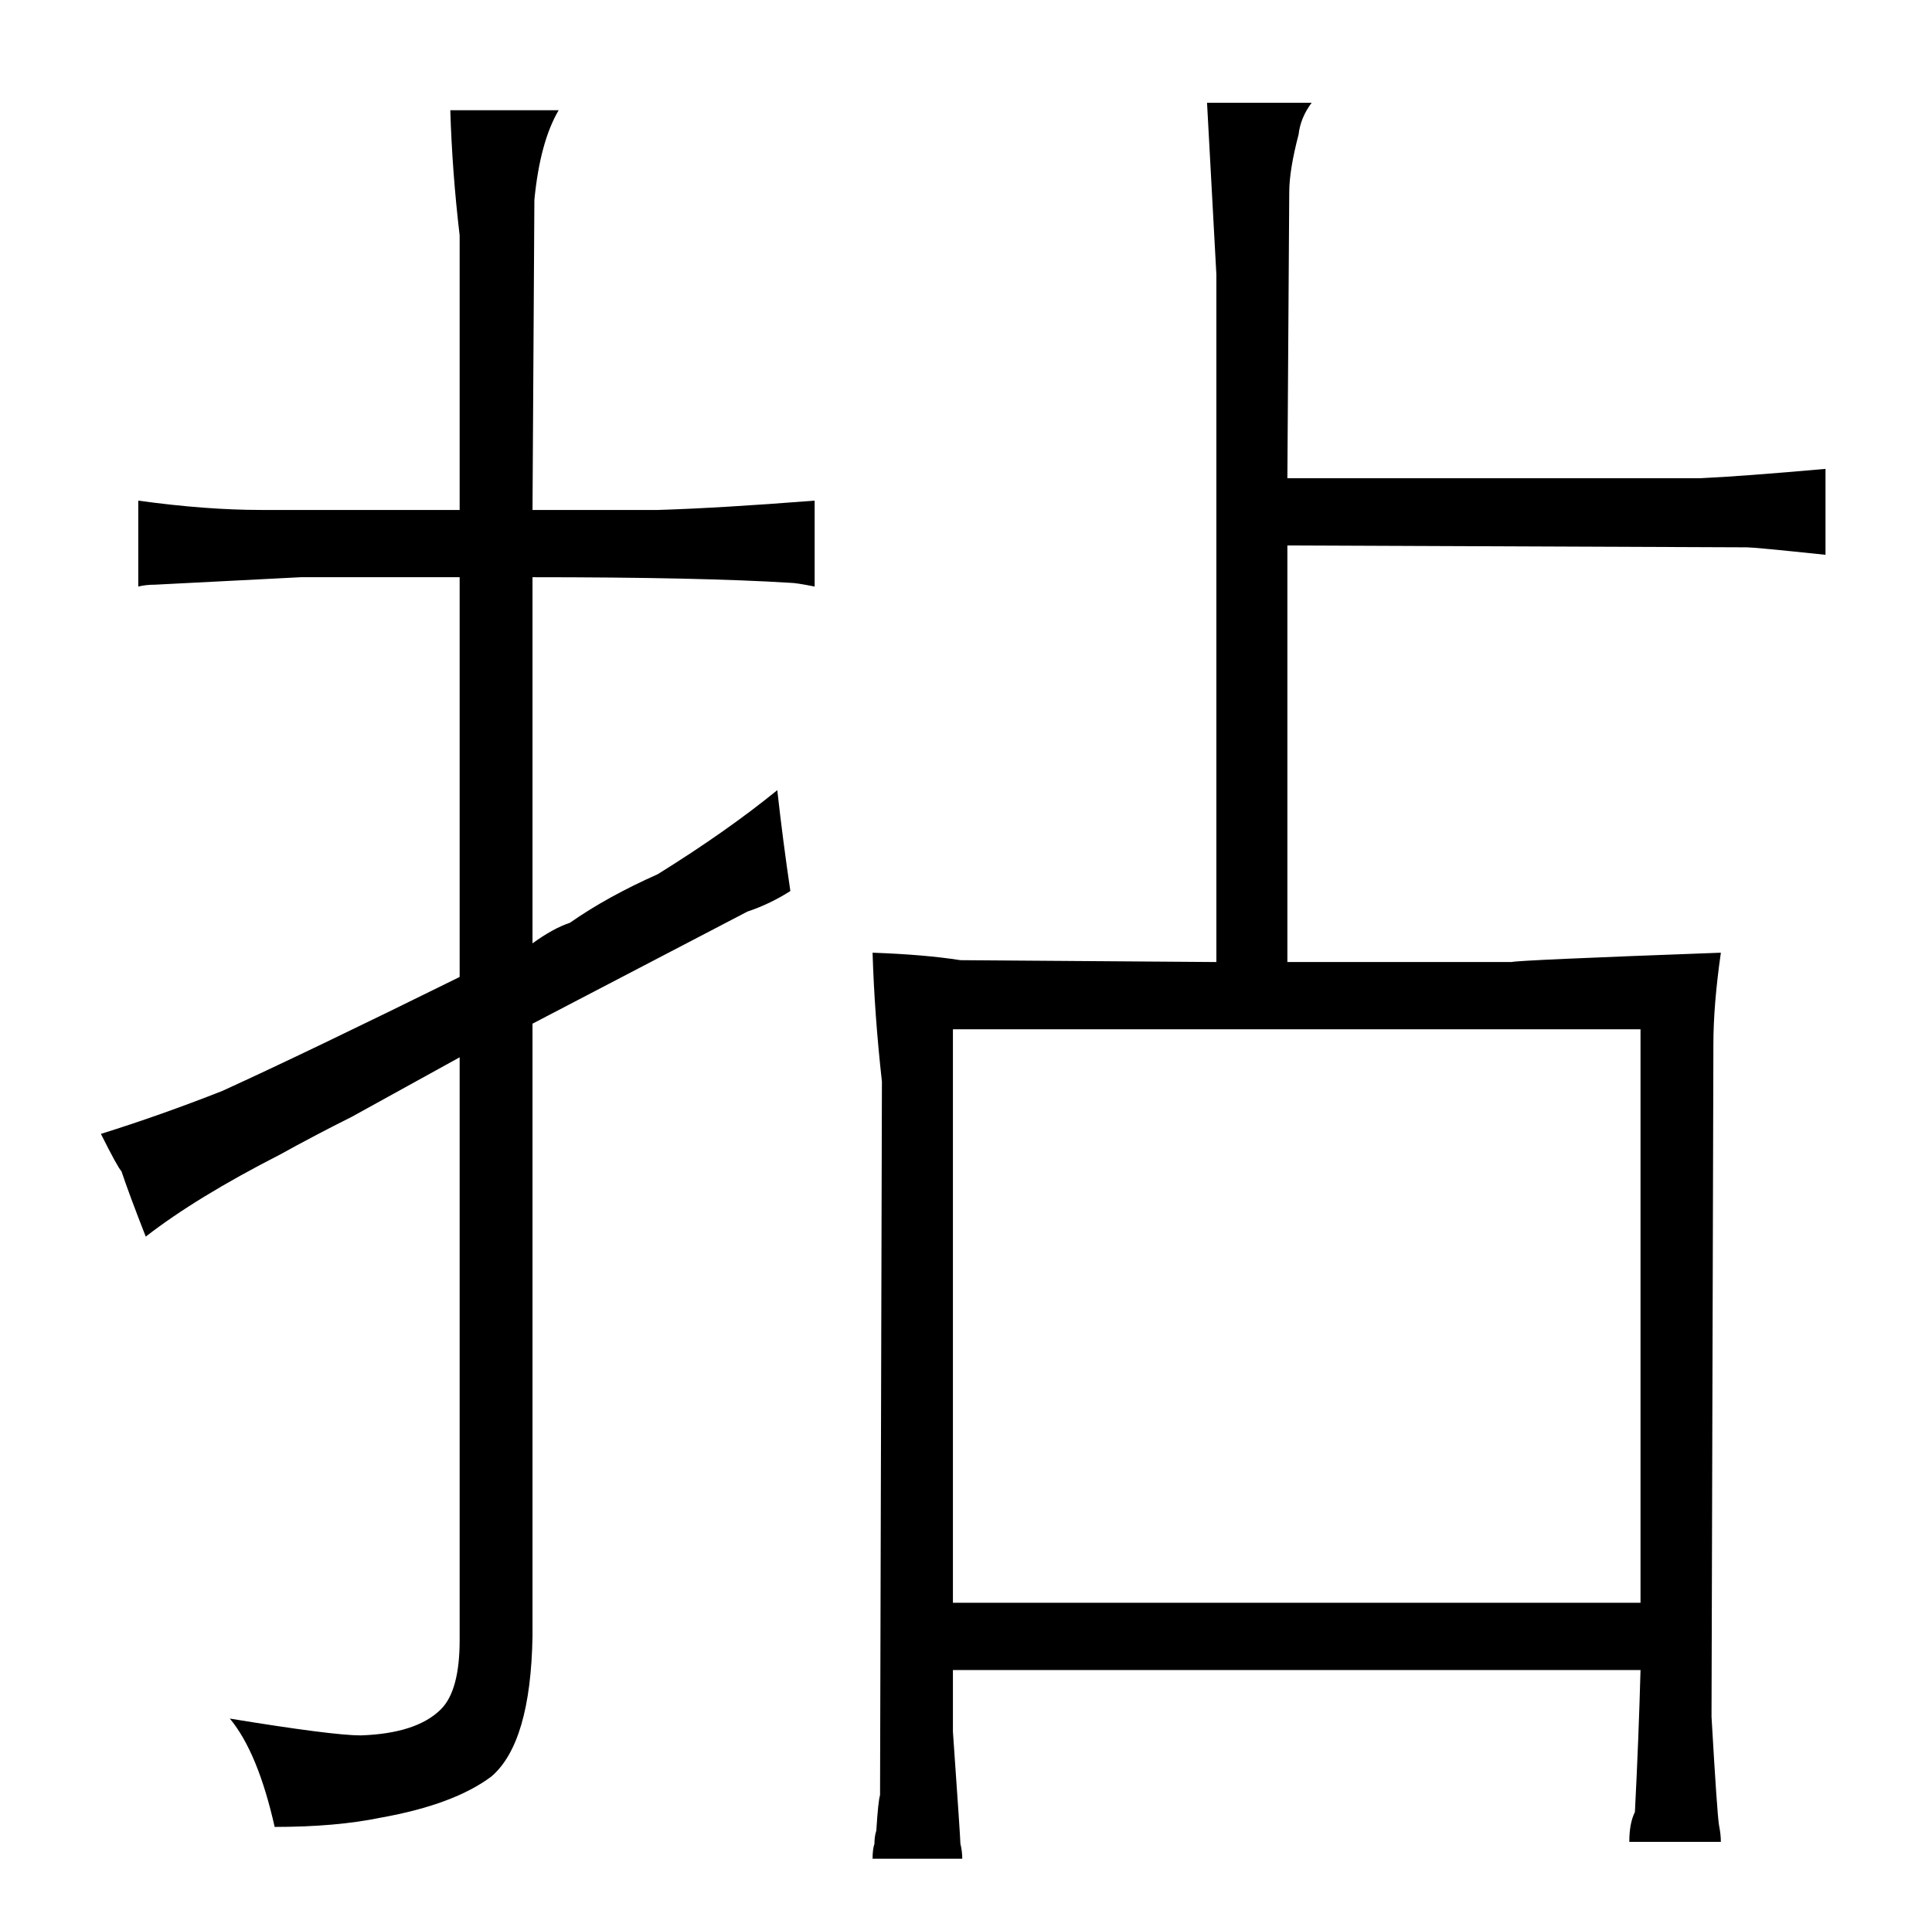 <?xml version="1.0" standalone="no"?>
<!DOCTYPE svg PUBLIC "-//W3C//DTD SVG 1.1//EN" "http://www.w3.org/Graphics/SVG/1.1/DTD/svg11.dtd" >
<svg xmlns="http://www.w3.org/2000/svg" xmlns:xlink="http://www.w3.org/1999/xlink" version="1.1" viewBox="-10 0 1034 1024">
  <g transform="matrix(1 0 0 -1 0 820)">
   <path fill="currentColor"
d="M178 222l58 32v-312q0 -27 -10 -37q-13 -13 -43 -14q-15 0 -70 9q15 -18 24 -58q33 0 57 5q39 7 59 22q21 18 22 75v328l115 60q12 4 23 11q-4 27 -7 54q-27 -22 -64 -45q-27 -12 -47 -26q-9 -3 -20 -11v196q90 0 138 -3q3 0 13 -2v46q-51 -4 -84 -5h-67l1 166
q3 31 13 48h-58q1 -33 5 -67v-147h-106q-30 0 -66 5v-46q4 1 9 1l78 4h85v-214q-81 -40 -127 -61q-33 -13 -65 -23q9 -18 11 -20q4 -12 13 -35q27 21 72 44q18 10 38 20zM457 310q1 -33 5 -69l-1 -382q-1 -3 -2 -19q-1 -3 -1 -7q-1 -3 -1 -8h48q0 4 -1 8q0 3 -4 60v33h368
q-1 -37 -3 -76q-3 -6 -3 -16h49q0 4 -1 9q-1 6 -4 58l1 360q0 21 4 49q-109 -4 -112 -5h-120v223l246 -1q4 0 42 -4v46q-45 -4 -67 -5h-221l1 153q0 12 5 31q1 9 7 17h-56l5 -92v-368l-137 1q-19 3 -47 4zM500 -38v307h368v-307h-368z" />
  </g>

</svg>
